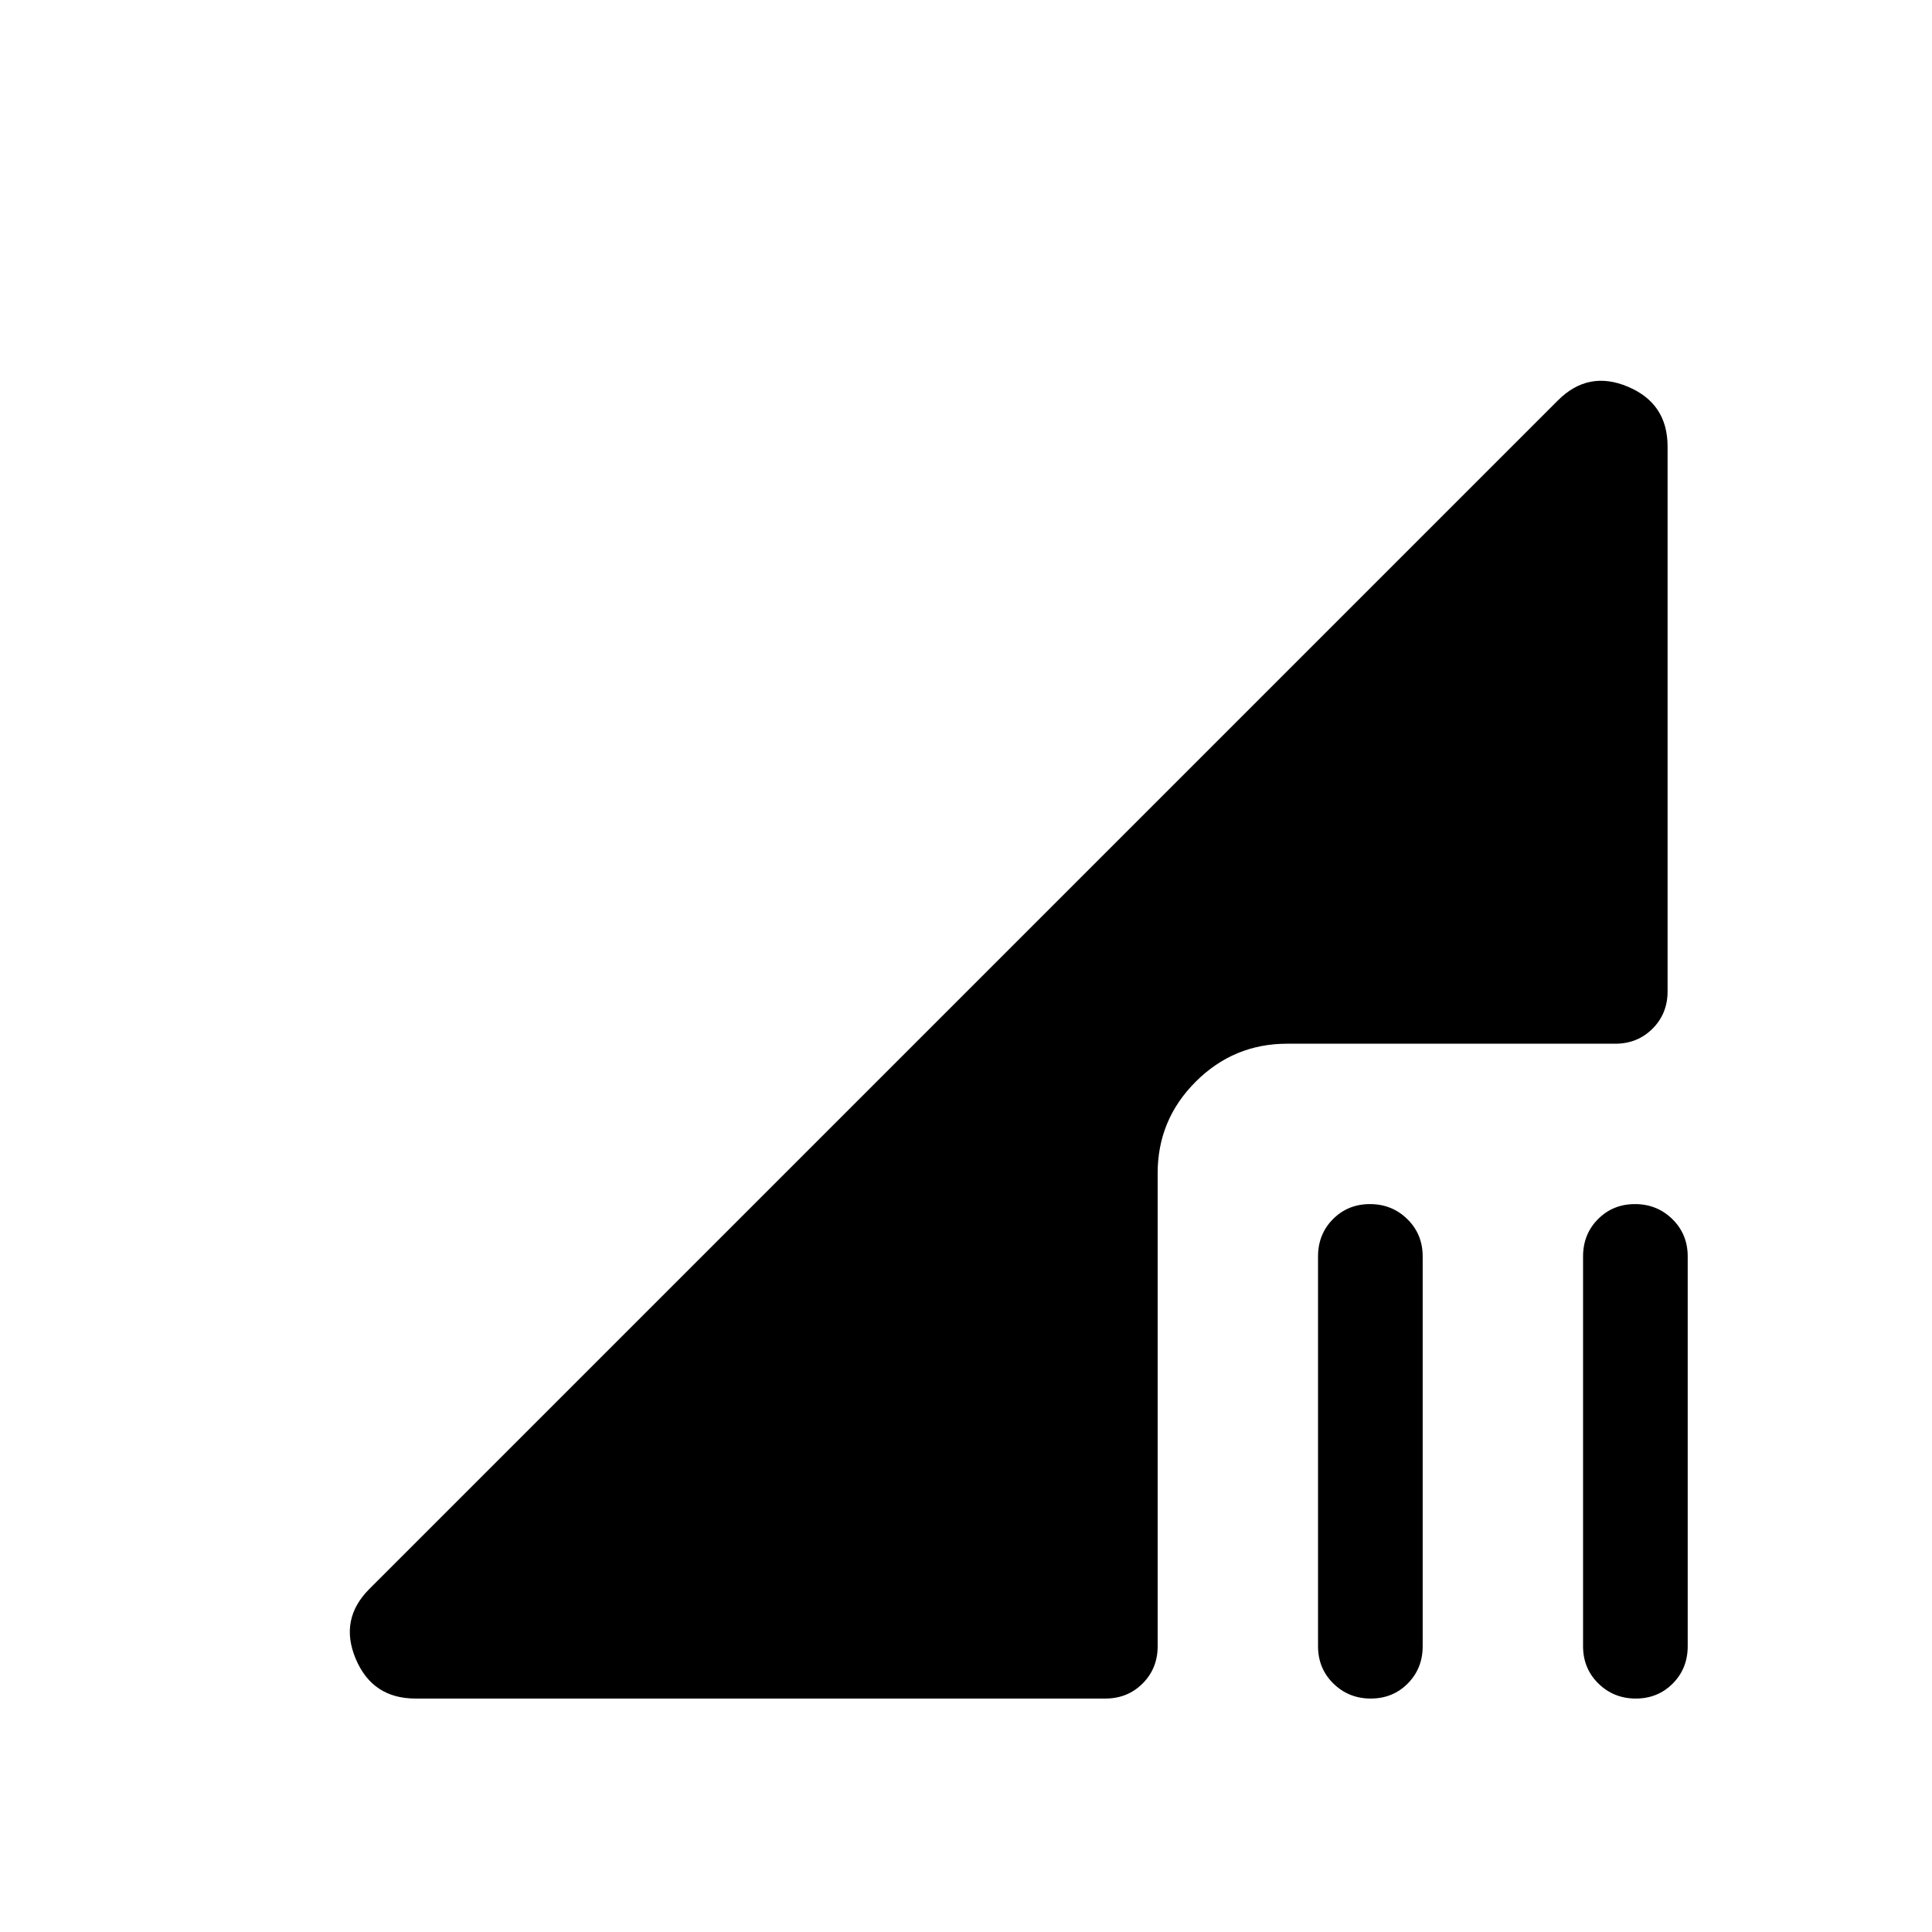<svg xmlns="http://www.w3.org/2000/svg" height="20" viewBox="0 -960 960 960" width="20"><path d="M681.12-116.001q-10.966 0-18.581-7.475t-7.615-18.525v-193.69q0-11.05 7.418-18.525 7.418-7.475 18.384-7.475 10.966 0 18.581 7.475t7.615 18.525v193.69q0 11.05-7.418 18.525-7.418 7.475-18.384 7.475Zm131.691 0q-10.966 0-18.581-7.475t-7.615-18.525v-193.69q0-11.05 7.418-18.525 7.418-7.475 18.384-7.475 10.966 0 18.581 7.475 7.616 7.475 7.616 18.525v193.69q0 11.05-7.419 18.525-7.418 7.475-18.384 7.475Zm-606.348 0q-21.375 0-29.687-19.693-8.312-19.692 6.764-34.769l590.612-590.611q15.077-15.077 34.769-6.764 19.692 8.312 19.692 29.687v270.768q0 11.05-7.475 18.525-7.475 7.474-18.524 7.474H639.538q-26.527 0-45.417 18.891-18.89 18.89-18.89 45.417v235.075q0 11.05-7.475 18.525-7.475 7.475-18.525 7.475H206.463Z"/></svg>